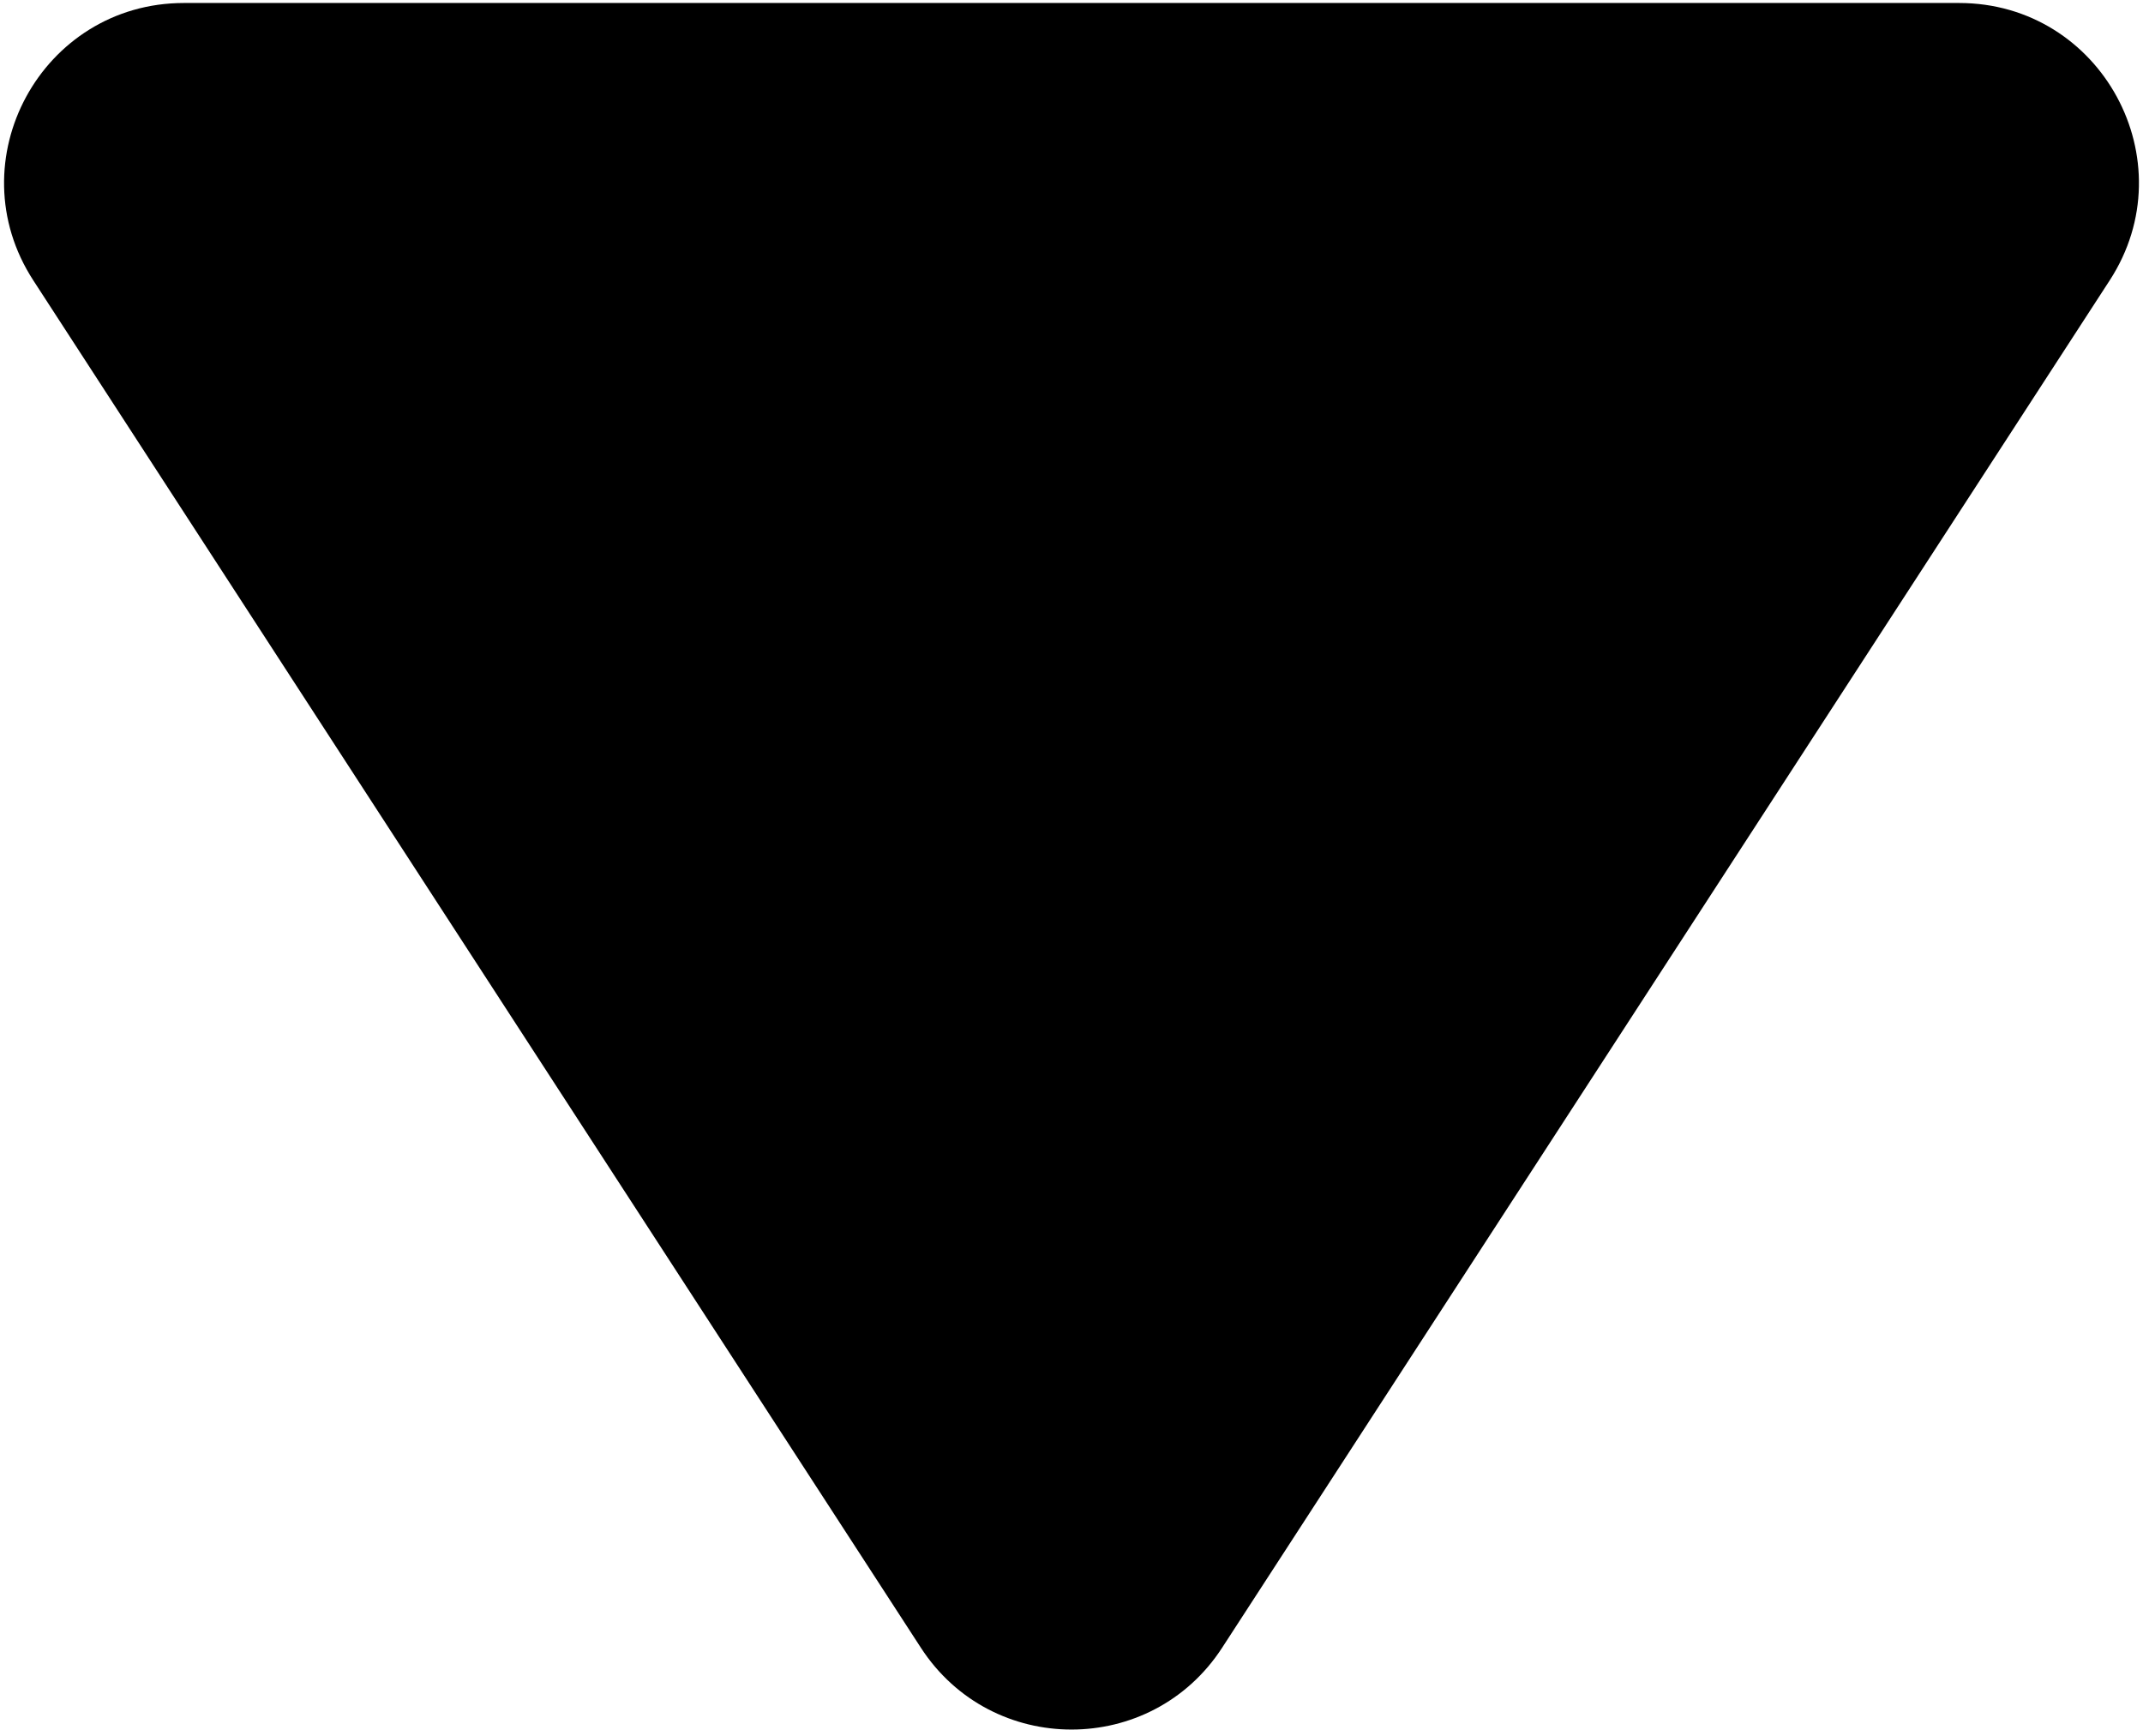<svg width="179" height="145" viewBox="0 0 179 145" fill="none" xmlns="http://www.w3.org/2000/svg">
<path d="M102.081 137.619C96.168 146.729 82.833 146.729 76.919 137.619L2.782 23.418C-3.696 13.438 3.466 0.25 15.363 0.25L163.637 0.25C175.535 0.25 182.697 13.438 176.218 23.418L102.081 137.619Z" fill="black"/>
</svg>
